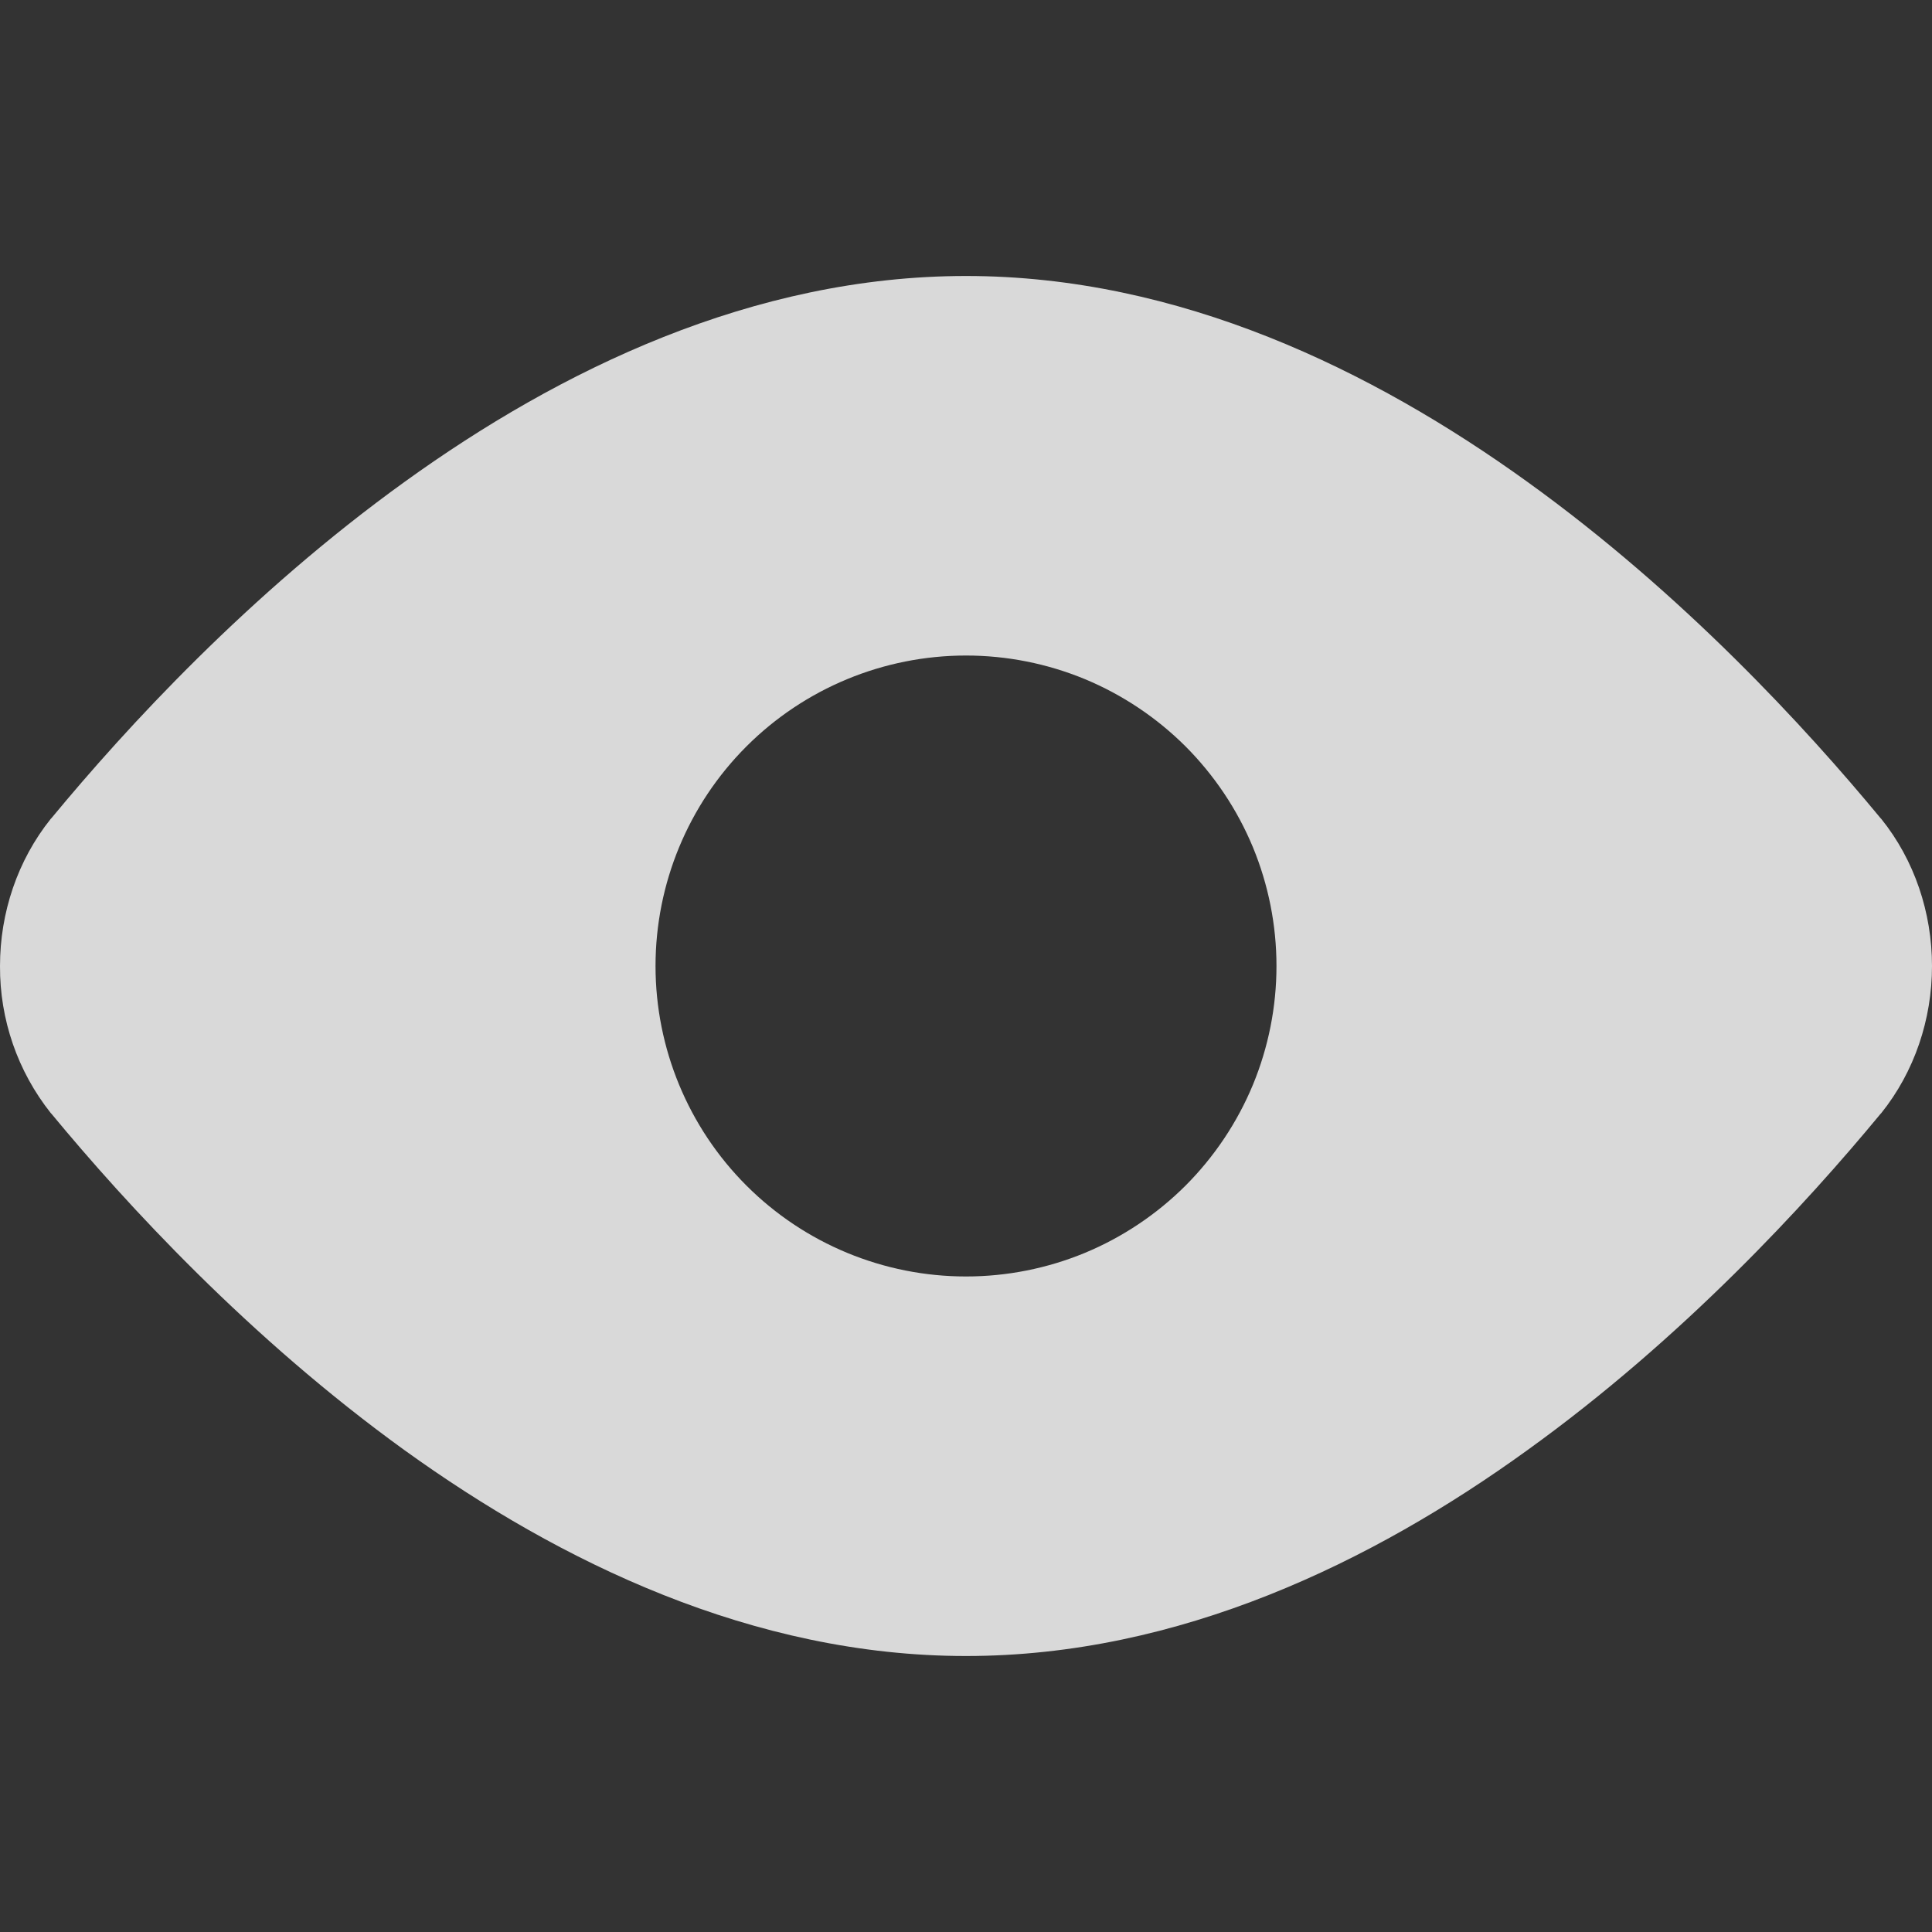 <svg width="20" height="20" viewBox="0 0 20 20" fill="none" xmlns="http://www.w3.org/2000/svg">
<rect x="0" y="0" width="20" height="20" fill="#333333" stroke="none"/>
<g clip-path="url(#clip0_997_935)">
<path fill-rule="evenodd" clip-rule="evenodd" d="M4.19 4.987C5.794 3.83 7.794 2.857 10 2.857C12.206 2.857 14.206 3.831 15.81 4.987C17.422 6.147 18.696 7.536 19.467 8.469L19.474 8.476C19.819 8.904 20 9.449 20 10C20 10.552 19.819 11.094 19.474 11.524L19.467 11.531C18.696 12.464 17.422 13.853 15.81 15.013C14.206 16.172 12.206 17.143 10 17.143C7.794 17.143 5.794 16.169 4.19 15.014C2.579 13.851 1.304 12.463 0.533 11.53L0.526 11.523C0.182 11.09 -0.003 10.553 3.92579e-05 10C3.92579e-05 9.449 0.181 8.906 0.526 8.476L0.533 8.469C1.304 7.536 2.579 6.147 4.19 4.987ZM10 13.214C10.422 13.214 10.84 13.131 11.23 12.97C11.62 12.808 11.974 12.571 12.273 12.273C12.571 11.974 12.808 11.62 12.97 11.23C13.131 10.84 13.214 10.422 13.214 10C13.214 9.578 13.131 9.16 12.97 8.77C12.808 8.38 12.571 8.026 12.273 7.727C11.974 7.429 11.62 7.192 11.23 7.03C10.84 6.869 10.422 6.786 10 6.786C9.148 6.786 8.33 7.124 7.727 7.727C7.124 8.33 6.786 9.148 6.786 10C6.786 10.852 7.124 11.67 7.727 12.273C8.33 12.876 9.148 13.214 10 13.214Z" fill="white" fill-opacity="0.81"/>
</g>
<defs>
<clipPath id="clip0_997_935">
<rect width="20" height="20" fill="white"/>
</clipPath>
</defs>
</svg>

